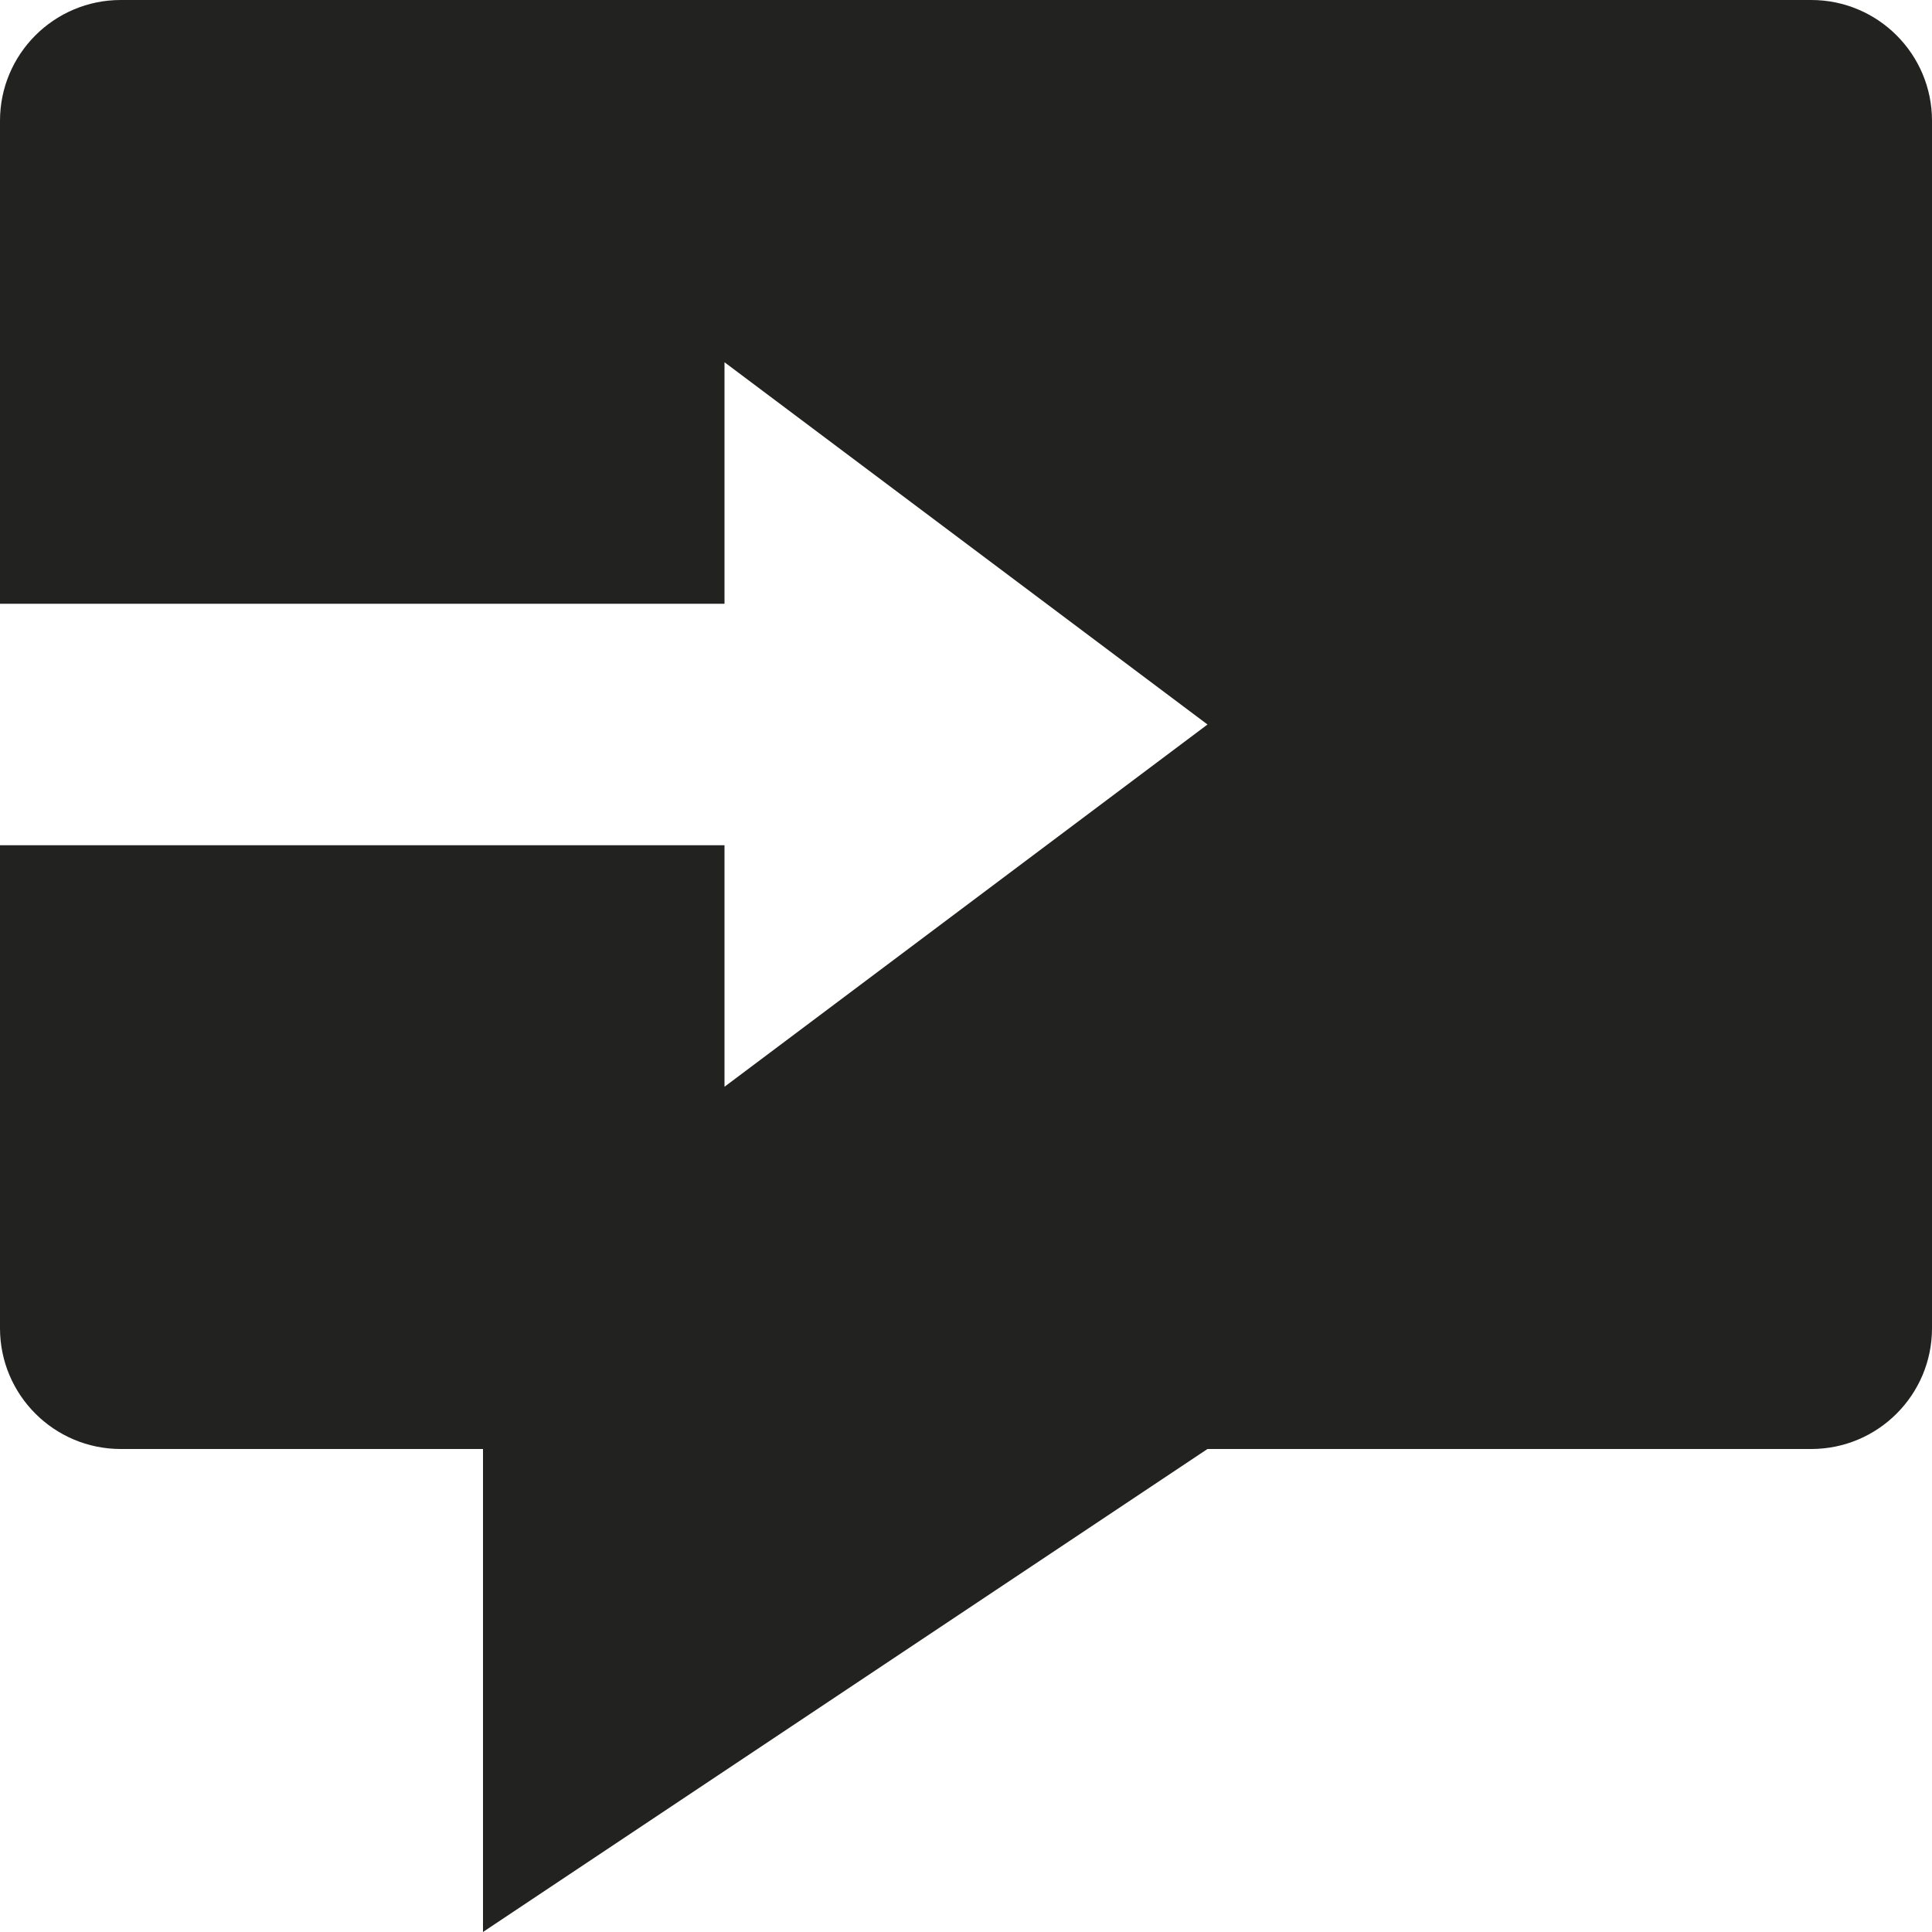 <?xml version="1.0" encoding="utf-8"?>
<!-- Generator: Adobe Illustrator 19.2.1, SVG Export Plug-In . SVG Version: 6.00 Build 0)  -->
<!DOCTYPE svg PUBLIC "-//W3C//DTD SVG 1.1//EN" "http://www.w3.org/Graphics/SVG/1.1/DTD/svg11.dtd">
<svg version="1.1" id="Layer_1" xmlns="http://www.w3.org/2000/svg" xmlns:xlink="http://www.w3.org/1999/xlink" x="0px" y="0px"
	 width="16px" height="16px" viewBox="0 0 16 16" enable-background="new 0 0 16 16" xml:space="preserve">
<path fill="#222221" d="M15,0H1C0.448,0,0,0.448,0,1v4h6V3l4,3L6,9V7H0v4c0,0.552,0.448,1,1,1h3v4l6-4h5c0.552,0,1-0.448,1-1V1
	C16,0.448,15.552,0,15,0z"/>
</svg>
